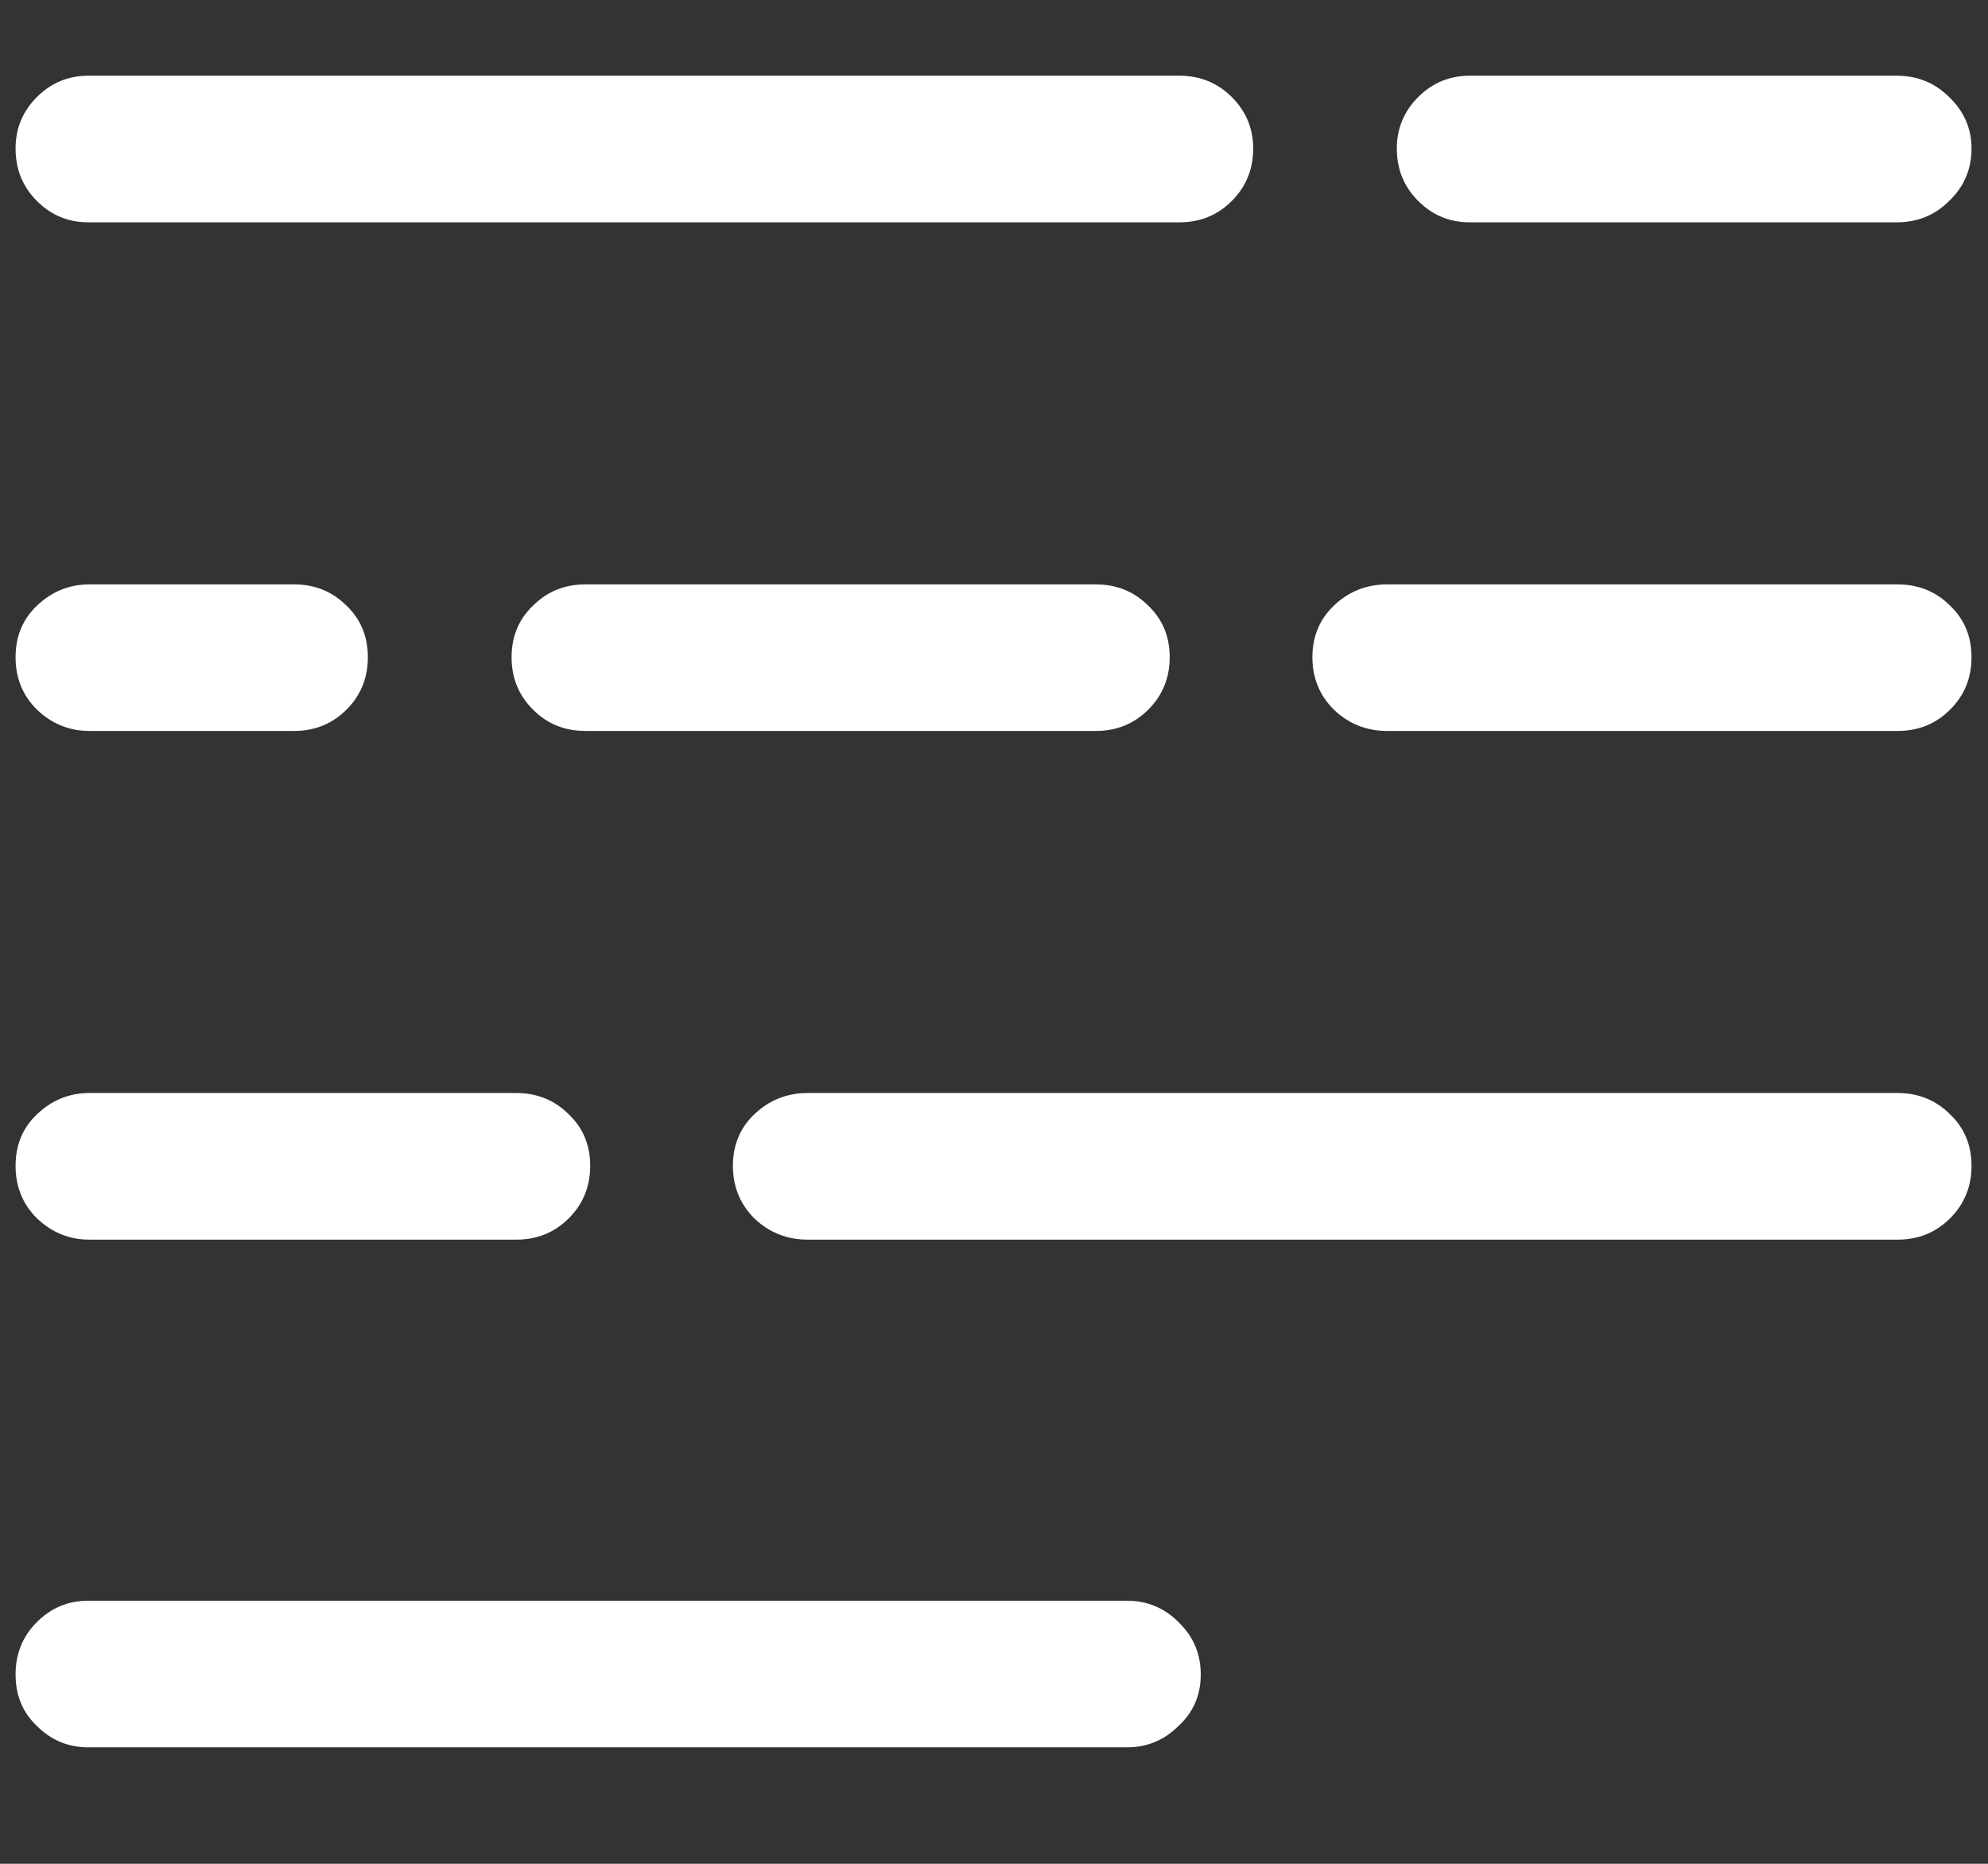 <?xml version="1.0" encoding="UTF-8"?>
<svg xmlns="http://www.w3.org/2000/svg" xmlns:xlink="http://www.w3.org/1999/xlink" width="24" height="22.5" viewBox="0 0 24 22.5" version="1.1">
<rect x="0" y="0" width="24" height="22.5" fill="#333333" stroke="none"/>
<g id="surface1">
<path style=" stroke:none;fill-rule:nonzero;fill:rgb(100%,100%,100%);fill-opacity:1;" d="M 1.066 2.684 L 14.238 2.684 C 14.488 2.684 14.699 2.598 14.871 2.426 C 15.043 2.254 15.129 2.043 15.129 1.793 C 15.129 1.551 15.043 1.344 14.871 1.172 C 14.699 1 14.488 0.914 14.238 0.914 L 1.066 0.914 C 0.824 0.914 0.617 1 0.445 1.172 C 0.273 1.344 0.188 1.551 0.188 1.793 C 0.188 2.043 0.273 2.254 0.445 2.426 C 0.617 2.598 0.824 2.684 1.066 2.684 Z M 17.742 2.684 L 22.898 2.684 C 23.148 2.684 23.359 2.598 23.531 2.426 C 23.711 2.254 23.801 2.043 23.801 1.793 C 23.801 1.551 23.711 1.344 23.531 1.172 C 23.359 1 23.148 0.914 22.898 0.914 L 17.742 0.914 C 17.5 0.914 17.293 1 17.121 1.172 C 16.949 1.344 16.863 1.551 16.863 1.793 C 16.863 2.043 16.949 2.254 17.121 2.426 C 17.293 2.598 17.5 2.684 17.742 2.684 Z M 1.078 8.824 L 3.551 8.824 C 3.801 8.824 4.012 8.738 4.184 8.566 C 4.355 8.395 4.441 8.184 4.441 7.934 C 4.441 7.684 4.355 7.477 4.184 7.312 C 4.012 7.141 3.801 7.055 3.551 7.055 L 1.078 7.055 C 0.836 7.055 0.625 7.141 0.445 7.312 C 0.273 7.477 0.188 7.684 0.188 7.934 C 0.188 8.184 0.273 8.395 0.445 8.566 C 0.625 8.738 0.836 8.824 1.078 8.824 Z M 7.066 8.824 L 13.23 8.824 C 13.48 8.824 13.691 8.738 13.863 8.566 C 14.035 8.395 14.121 8.184 14.121 7.934 C 14.121 7.684 14.035 7.477 13.863 7.312 C 13.691 7.141 13.48 7.055 13.23 7.055 L 7.066 7.055 C 6.816 7.055 6.605 7.141 6.434 7.312 C 6.262 7.477 6.176 7.684 6.176 7.934 C 6.176 8.184 6.262 8.395 6.434 8.566 C 6.605 8.738 6.816 8.824 7.066 8.824 Z M 16.746 8.824 L 22.91 8.824 C 23.16 8.824 23.371 8.738 23.543 8.566 C 23.715 8.395 23.801 8.184 23.801 7.934 C 23.801 7.684 23.715 7.477 23.543 7.312 C 23.371 7.141 23.16 7.055 22.91 7.055 L 16.746 7.055 C 16.496 7.055 16.281 7.141 16.102 7.312 C 15.93 7.477 15.844 7.684 15.844 7.934 C 15.844 8.184 15.93 8.395 16.102 8.566 C 16.281 8.738 16.496 8.824 16.746 8.824 Z M 1.078 14.965 L 6.234 14.965 C 6.484 14.965 6.695 14.879 6.867 14.707 C 7.039 14.535 7.125 14.324 7.125 14.074 C 7.125 13.824 7.039 13.617 6.867 13.453 C 6.695 13.281 6.484 13.195 6.234 13.195 L 1.078 13.195 C 0.836 13.195 0.625 13.281 0.445 13.453 C 0.273 13.617 0.188 13.824 0.188 14.074 C 0.188 14.324 0.273 14.535 0.445 14.707 C 0.625 14.879 0.836 14.965 1.078 14.965 Z M 9.75 14.965 L 22.91 14.965 C 23.16 14.965 23.371 14.879 23.543 14.707 C 23.715 14.535 23.801 14.324 23.801 14.074 C 23.801 13.824 23.715 13.617 23.543 13.453 C 23.371 13.281 23.16 13.195 22.91 13.195 L 9.75 13.195 C 9.5 13.195 9.285 13.281 9.105 13.453 C 8.934 13.617 8.848 13.824 8.848 14.074 C 8.848 14.324 8.934 14.535 9.105 14.707 C 9.285 14.879 9.5 14.965 9.75 14.965 Z M 1.066 21.094 L 13.605 21.094 C 13.848 21.094 14.055 21.008 14.227 20.836 C 14.406 20.672 14.496 20.465 14.496 20.215 C 14.496 19.965 14.406 19.754 14.227 19.582 C 14.055 19.41 13.848 19.324 13.605 19.324 L 1.066 19.324 C 0.824 19.324 0.617 19.41 0.445 19.582 C 0.273 19.754 0.188 19.965 0.188 20.215 C 0.188 20.465 0.273 20.672 0.445 20.836 C 0.617 21.008 0.824 21.094 1.066 21.094 Z M 1.066 21.094 "/>
</g>
</svg>
